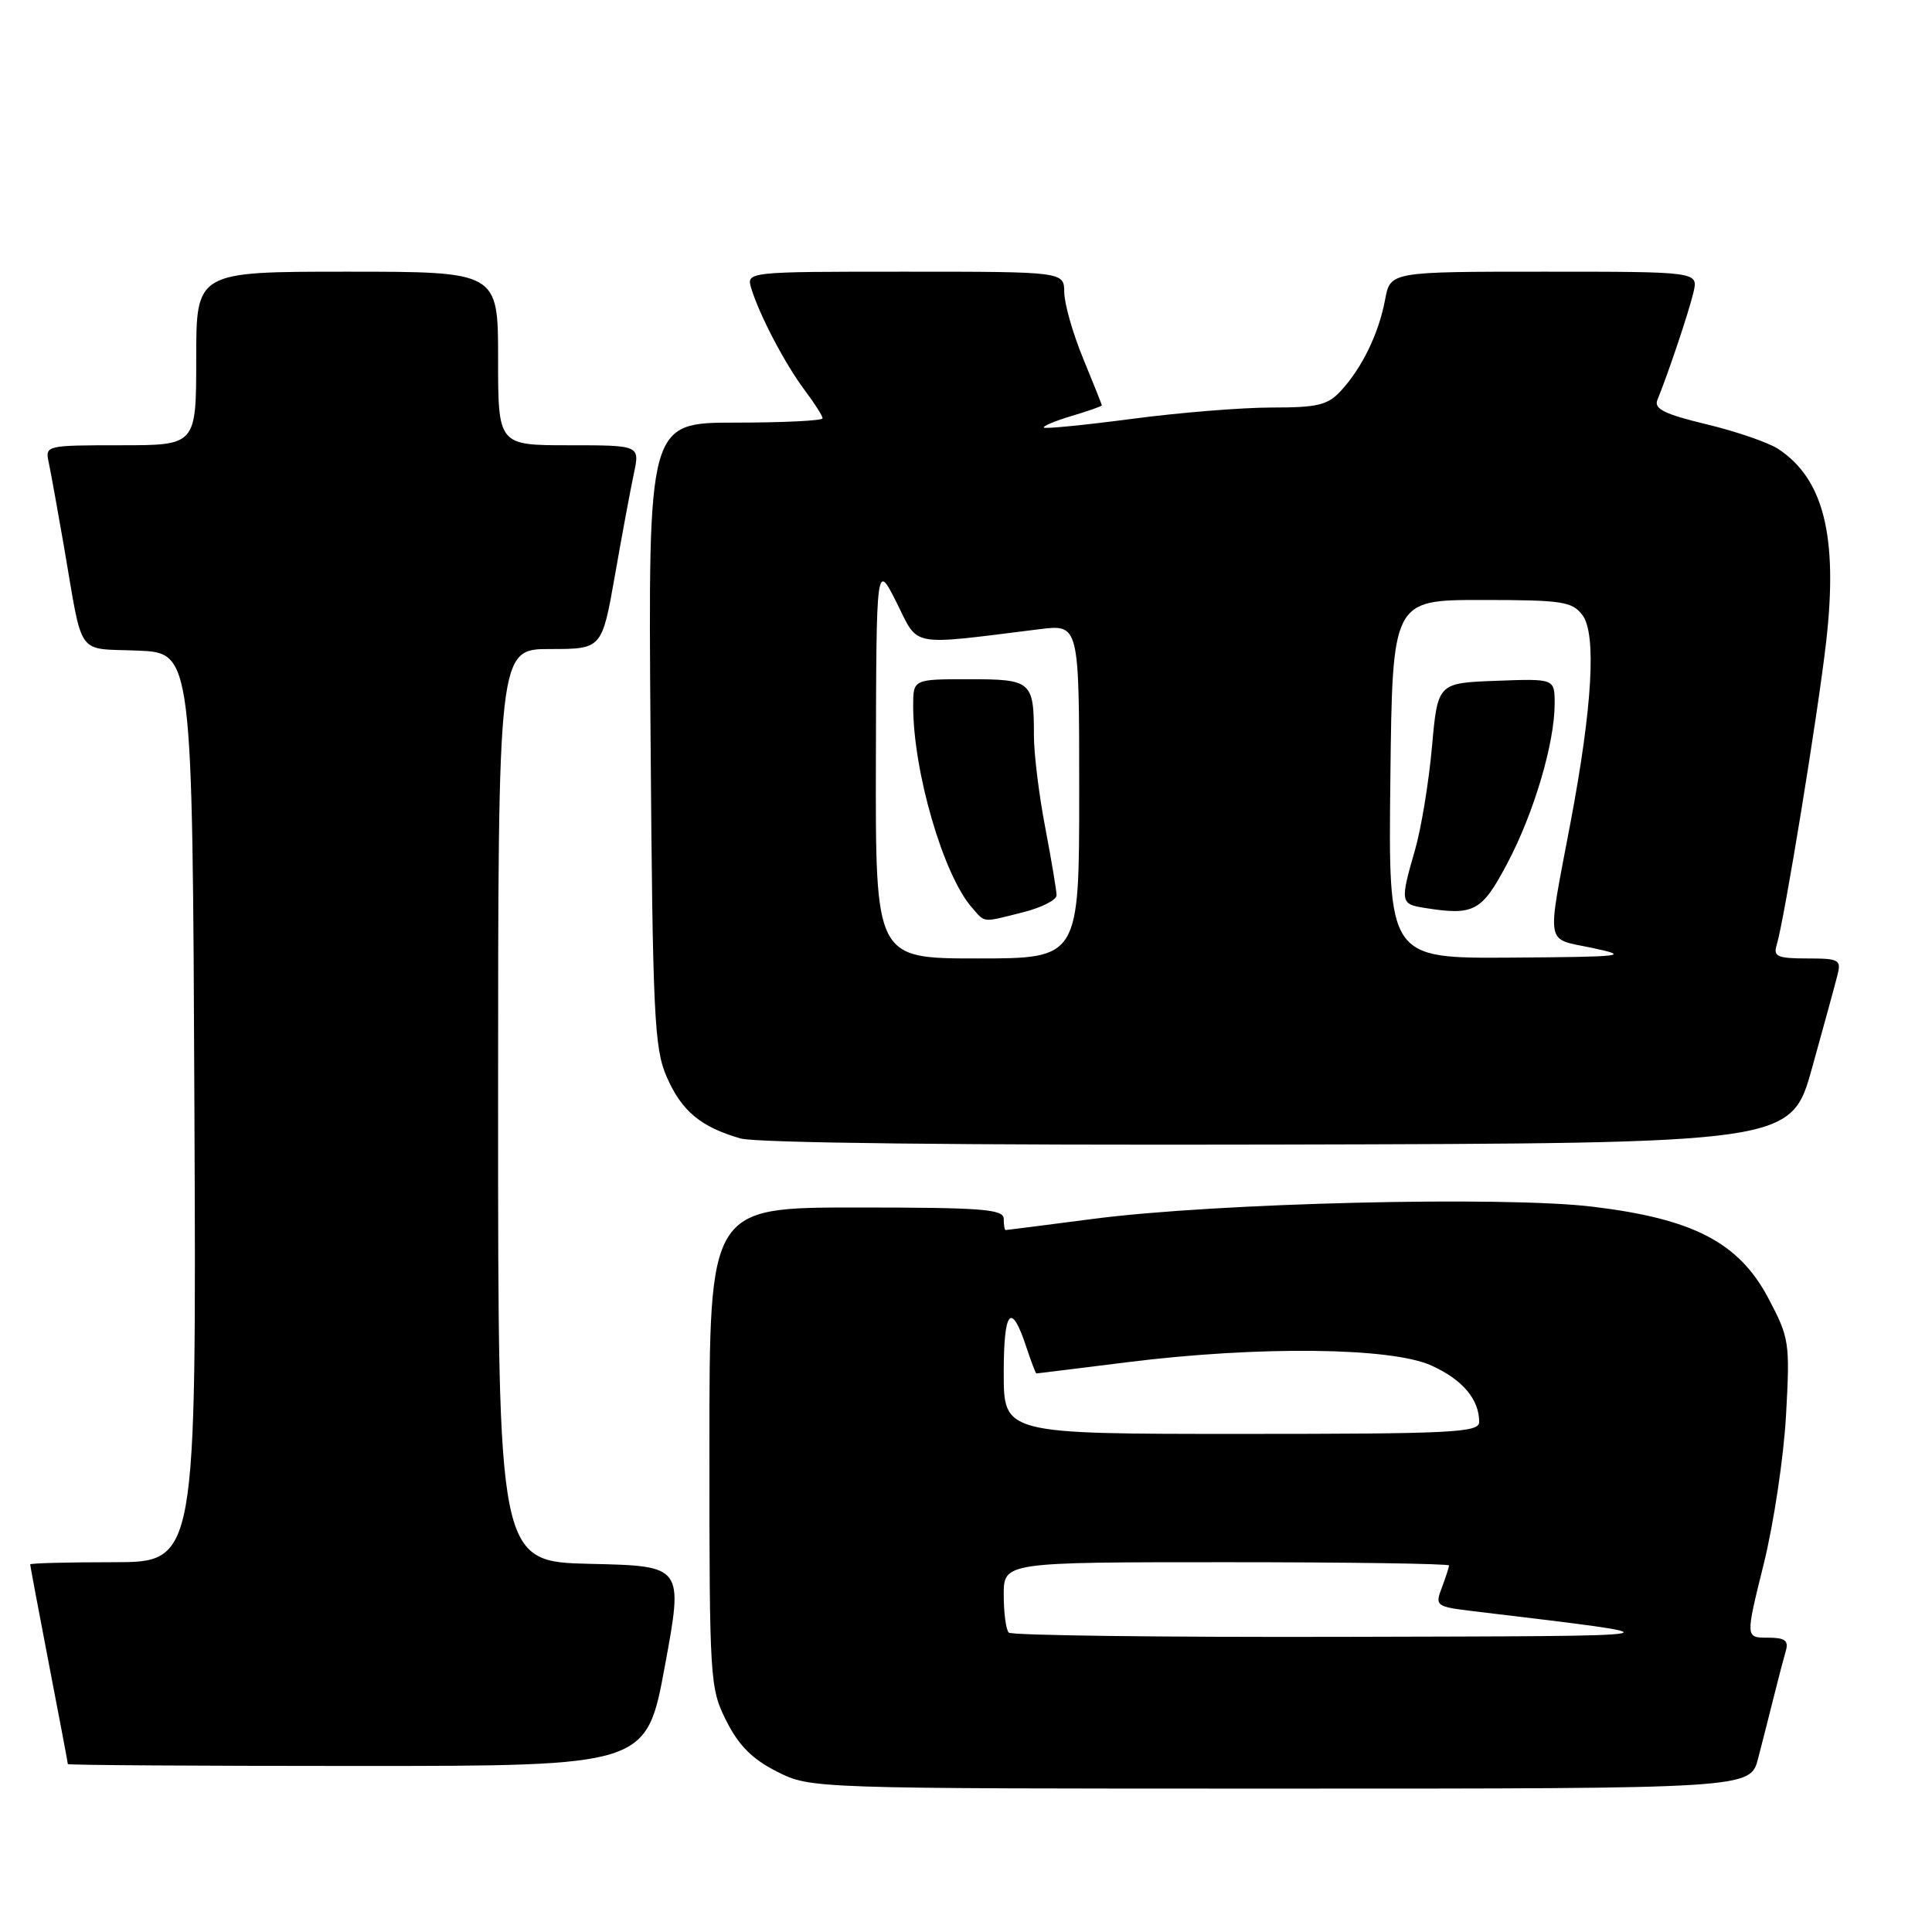 <?xml version="1.0" encoding="UTF-8" standalone="no"?>
<!DOCTYPE svg PUBLIC "-//W3C//DTD SVG 1.1//EN" "http://www.w3.org/Graphics/SVG/1.1/DTD/svg11.dtd" >
<svg xmlns="http://www.w3.org/2000/svg" xmlns:xlink="http://www.w3.org/1999/xlink" version="1.1" viewBox="0 0 256 256">
 <g >
 <path fill="currentColor"
d=" M 232.96 233.00 C 233.53 230.80 234.48 227.09 235.06 224.75 C 235.64 222.41 236.35 219.71 236.63 218.75 C 237.03 217.37 236.52 217.00 234.21 217.00 C 231.28 217.00 231.28 217.00 233.70 207.25 C 235.03 201.89 236.36 193.00 236.66 187.50 C 237.19 177.88 237.10 177.29 234.31 172.01 C 230.41 164.64 224.36 161.49 211.00 159.89 C 199.17 158.47 161.20 159.39 145.00 161.49 C 138.68 162.31 133.39 162.99 133.25 162.99 C 133.11 163.00 133.00 162.32 133.00 161.50 C 133.00 160.22 130.17 160.00 113.50 160.00 C 94.00 160.00 94.00 160.00 94.00 191.79 C 94.00 222.76 94.06 223.69 96.25 228.04 C 97.89 231.30 99.70 233.11 102.96 234.75 C 107.42 237.00 107.42 237.00 169.67 237.00 C 231.92 237.00 231.92 237.00 232.96 233.00 Z  M 88.10 220.75 C 90.55 207.50 90.55 207.50 78.27 207.22 C 66.00 206.94 66.00 206.94 66.00 146.47 C 66.00 86.00 66.00 86.00 72.88 86.00 C 79.76 86.00 79.76 86.00 81.48 76.25 C 82.42 70.89 83.55 64.81 83.99 62.75 C 84.79 59.00 84.79 59.00 75.39 59.00 C 66.00 59.00 66.00 59.00 66.00 47.50 C 66.00 36.00 66.00 36.00 46.00 36.00 C 26.00 36.00 26.00 36.00 26.00 47.50 C 26.00 59.00 26.00 59.00 15.98 59.00 C 6.11 59.00 5.97 59.03 6.45 61.25 C 6.72 62.49 7.63 67.55 8.49 72.50 C 11.04 87.32 10.00 85.87 18.26 86.21 C 25.50 86.50 25.50 86.50 25.76 146.75 C 26.02 207.00 26.02 207.00 15.01 207.00 C 8.95 207.00 4.00 207.13 4.00 207.29 C 4.00 207.45 5.12 213.42 6.49 220.54 C 7.87 227.67 8.99 233.61 8.99 233.75 C 9.00 233.89 26.25 234.00 47.33 234.00 C 85.66 234.00 85.66 234.00 88.10 220.75 Z  M 240.11 141.50 C 241.64 136.00 243.15 130.49 243.46 129.25 C 244.00 127.16 243.71 127.00 239.45 127.00 C 235.54 127.00 234.95 126.74 235.41 125.25 C 236.42 122.00 240.89 94.57 241.98 85.00 C 243.56 71.08 241.65 63.44 235.61 59.48 C 234.31 58.63 230.04 57.16 226.12 56.22 C 220.55 54.88 219.13 54.17 219.61 53.00 C 221.01 49.59 223.79 41.31 224.39 38.75 C 225.04 36.00 225.04 36.00 204.63 36.00 C 184.22 36.00 184.22 36.00 183.53 39.72 C 182.69 44.18 180.51 48.69 177.71 51.75 C 175.94 53.68 174.64 54.00 168.51 54.00 C 164.59 54.00 156.26 54.67 150.02 55.50 C 143.77 56.32 138.51 56.84 138.32 56.66 C 138.14 56.47 139.79 55.78 141.99 55.12 C 144.20 54.46 146.00 53.83 146.00 53.71 C 145.99 53.59 144.88 50.80 143.52 47.50 C 142.16 44.20 141.04 40.26 141.02 38.75 C 141.00 36.00 141.00 36.00 119.93 36.00 C 98.87 36.00 98.87 36.00 99.56 38.25 C 100.67 41.84 104.03 48.23 106.61 51.68 C 107.93 53.43 109.00 55.12 109.00 55.43 C 109.00 55.74 103.80 56.00 97.44 56.00 C 85.88 56.00 85.88 56.00 86.20 97.25 C 86.48 134.58 86.69 138.90 88.34 142.69 C 90.32 147.22 92.84 149.33 98.12 150.85 C 100.19 151.45 127.72 151.76 169.42 151.66 C 237.33 151.50 237.33 151.50 240.11 141.50 Z  M 133.67 216.33 C 133.30 215.97 133.00 213.72 133.00 211.33 C 133.00 207.00 133.00 207.00 162.50 207.00 C 178.72 207.00 192.00 207.20 192.00 207.43 C 192.00 207.67 191.57 208.99 191.05 210.37 C 190.13 212.80 190.25 212.89 195.30 213.50 C 223.76 216.93 224.61 216.77 177.92 216.89 C 153.95 216.95 134.03 216.70 133.67 216.33 Z  M 133.00 181.94 C 133.00 173.53 133.99 172.40 136.00 178.51 C 136.64 180.43 137.23 182.00 137.33 181.99 C 137.42 181.99 142.88 181.31 149.46 180.49 C 166.80 178.33 184.35 178.52 189.67 180.94 C 193.80 182.81 196.00 185.42 196.00 188.43 C 196.00 189.82 192.42 190.00 164.50 190.00 C 133.00 190.00 133.00 190.00 133.00 181.94 Z  M 116.06 100.75 C 116.12 74.50 116.12 74.50 118.81 79.86 C 121.80 85.82 120.28 85.54 137.75 83.37 C 143.00 82.72 143.00 82.72 143.00 104.86 C 143.00 127.00 143.00 127.00 129.50 127.00 C 116.00 127.00 116.00 127.00 116.06 100.75 Z  M 135.56 120.88 C 138.00 120.27 140.00 119.25 140.00 118.63 C 140.00 118.01 139.32 113.97 138.50 109.66 C 137.67 105.35 137.00 99.88 137.00 97.49 C 137.00 90.26 136.71 90.00 128.39 90.00 C 121.00 90.00 121.00 90.00 121.00 93.54 C 121.00 102.22 124.99 115.94 128.78 120.25 C 130.59 122.32 130.04 122.27 135.56 120.88 Z  M 184.23 103.25 C 184.50 79.50 184.50 79.50 196.33 79.50 C 206.99 79.50 208.31 79.70 209.68 81.50 C 211.56 83.99 211.00 93.67 208.10 109.00 C 204.93 125.78 204.67 124.26 211.00 125.61 C 216.08 126.69 215.27 126.78 200.23 126.89 C 183.96 127.00 183.96 127.00 184.23 103.25 Z  M 199.72 114.41 C 203.25 107.75 206.00 98.46 206.00 93.25 C 206.00 89.92 206.00 89.92 198.25 90.21 C 190.50 90.50 190.50 90.50 189.74 99.00 C 189.32 103.67 188.31 109.82 187.49 112.65 C 185.51 119.50 185.56 119.80 188.75 120.30 C 195.33 121.35 196.34 120.80 199.72 114.41 Z "/>
</g>
</svg>
